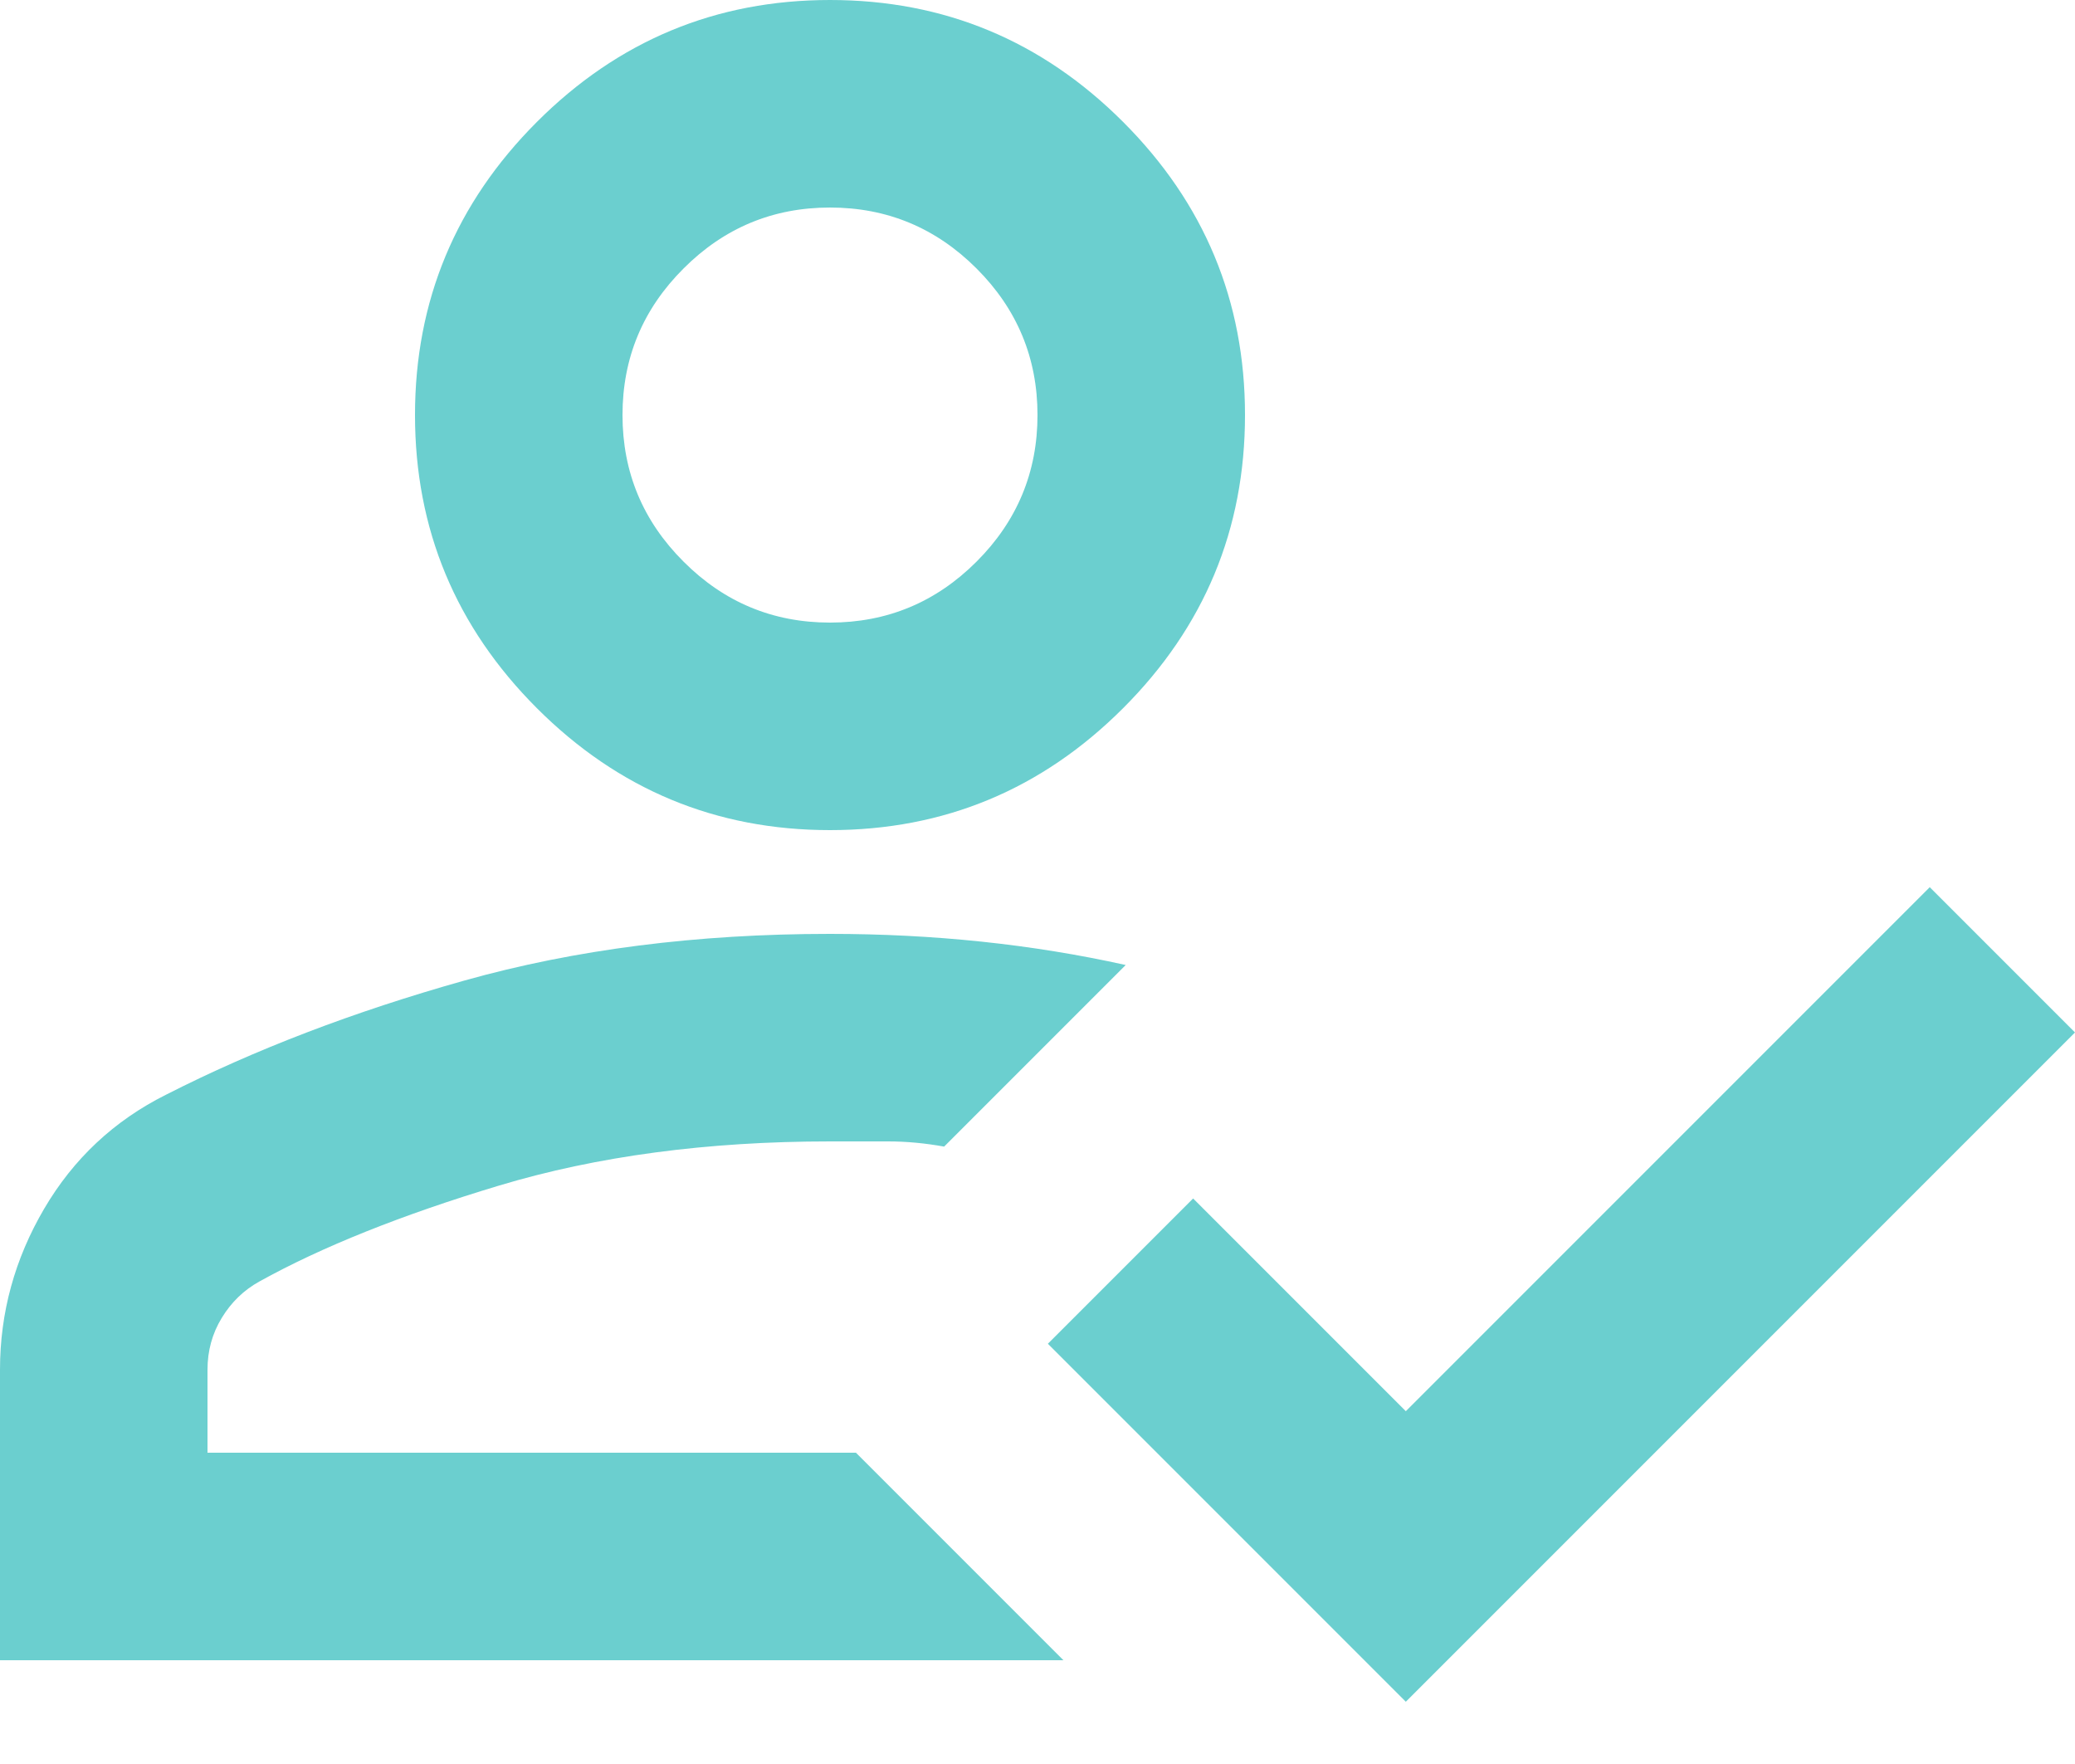 <svg width="20" height="17" viewBox="0 0 20 17" fill="none" xmlns="http://www.w3.org/2000/svg">
<path d="M0 16V13.2C0 12.65 0.142 12.133 0.425 11.65C0.708 11.167 1.1 10.8 1.6 10.55C2.45 10.117 3.408 9.75 4.475 9.45C5.542 9.15 6.717 9 8 9C8.5 9 8.988 9.025 9.463 9.075C9.938 9.125 10.4 9.2 10.85 9.3L9.1 11.05C8.917 11.017 8.737 11 8.562 11H8C6.817 11 5.754 11.142 4.812 11.425C3.871 11.708 3.1 12.017 2.5 12.35C2.35 12.433 2.229 12.55 2.138 12.7C2.046 12.85 2 13.017 2 13.2V14H8.25L10.25 16H0ZM13.55 16.4L10.1 12.95L11.5 11.55L13.55 13.6L18.6 8.55L20 9.95L13.55 16.4ZM8 8C6.9 8 5.958 7.608 5.175 6.825C4.392 6.042 4 5.1 4 4C4 2.9 4.392 1.958 5.175 1.175C5.958 0.392 6.9 0 8 0C9.1 0 10.042 0.392 10.825 1.175C11.608 1.958 12 2.9 12 4C12 5.1 11.608 6.042 10.825 6.825C10.042 7.608 9.1 8 8 8ZM8 6C8.55 6 9.021 5.804 9.413 5.412C9.804 5.021 10 4.55 10 4C10 3.45 9.804 2.979 9.413 2.588C9.021 2.196 8.55 2 8 2C7.45 2 6.979 2.196 6.588 2.588C6.196 2.979 6 3.45 6 4C6 4.55 6.196 5.021 6.588 5.412C6.979 5.804 7.45 6 8 6Z" fill="#6BCFCF"/>
</svg>
